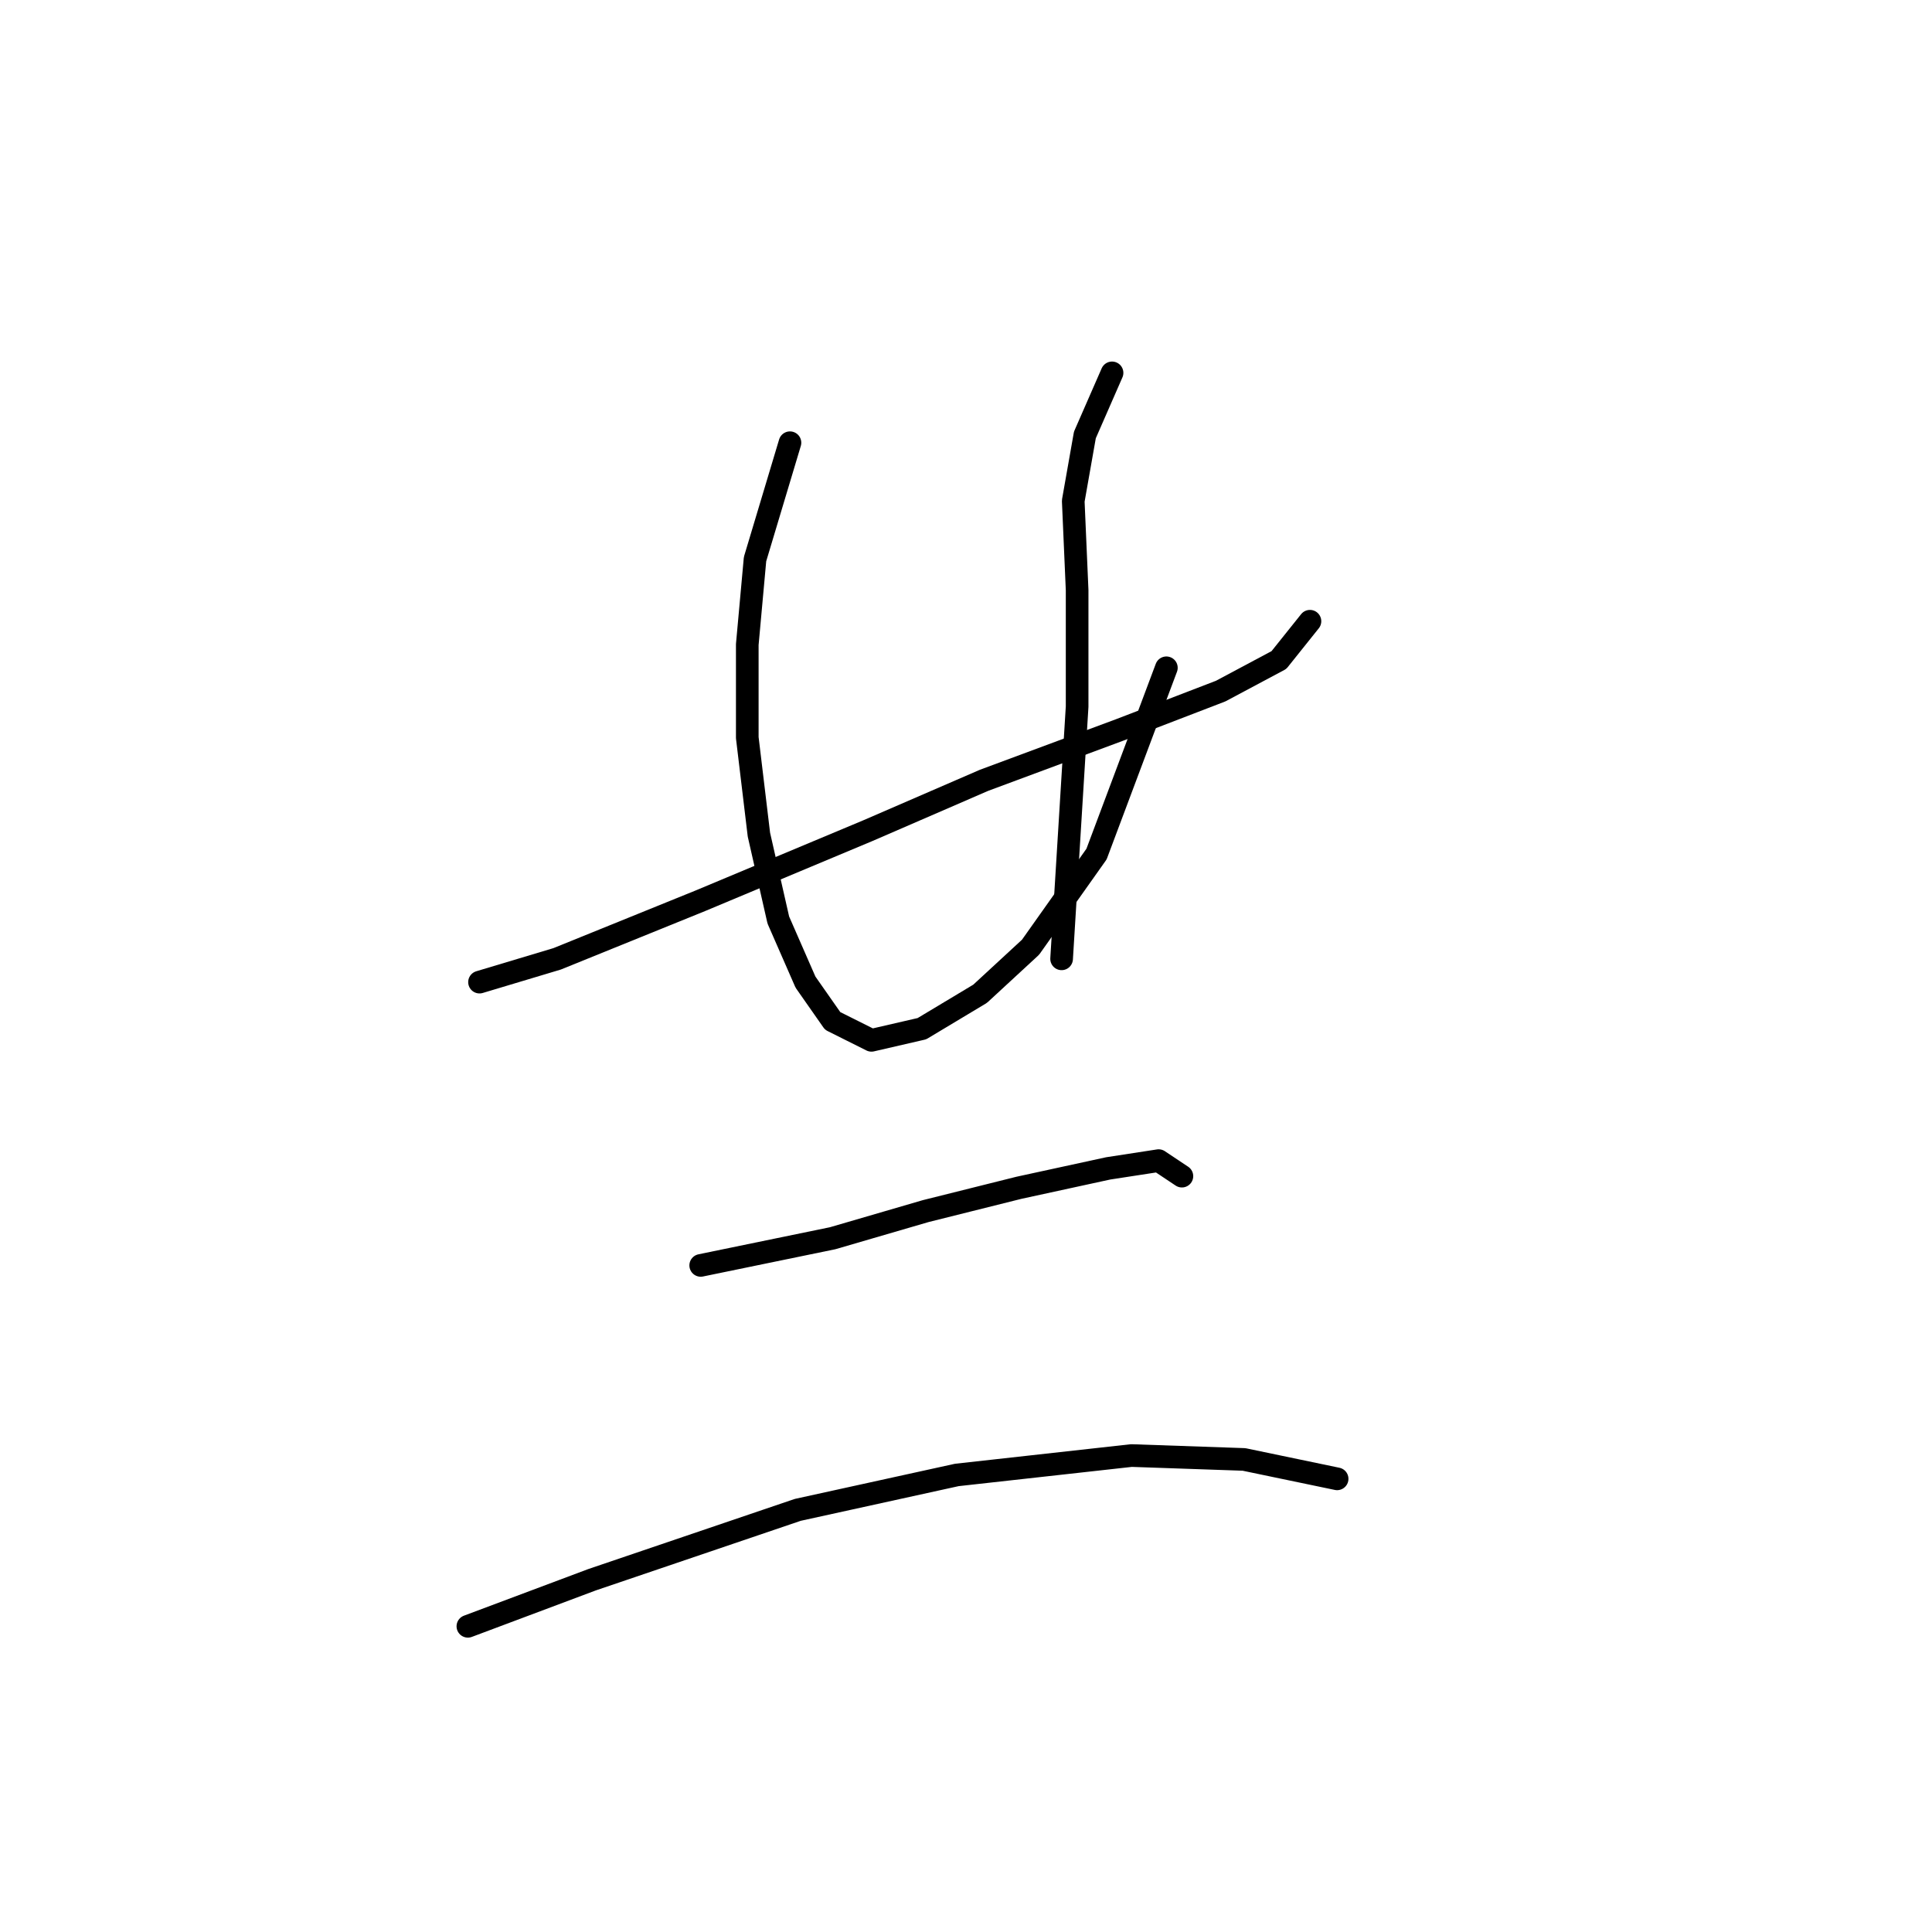 <?xml version="1.0" standalone="no"?>
    <svg width="256" height="256" xmlns="http://www.w3.org/2000/svg" version="1.1">
    <polyline stroke="black" stroke-width="3" stroke-linecap="round" fill="transparent" stroke-linejoin="round" points="63.538 130.136 73.822 127.051 92.847 119.338 114.958 110.083 130.384 103.398 148.381 96.713 161.75 91.572 169.463 87.458 173.576 82.316 173.576 82.316 " />
        <polyline stroke="black" stroke-width="3" stroke-linecap="round" fill="transparent" stroke-linejoin="round" points="104.674 58.663 100.046 74.089 99.018 85.401 99.018 97.742 100.56 110.597 103.131 121.909 106.731 130.136 110.33 135.278 115.472 137.849 122.157 136.307 129.87 131.679 136.554 125.509 145.296 113.168 154.551 88.486 154.551 88.486 " />
        <polyline stroke="black" stroke-width="3" stroke-linecap="round" fill="transparent" stroke-linejoin="round" points="147.352 49.407 143.753 57.634 142.21 66.376 142.725 78.202 142.725 93.628 140.668 127.051 140.668 127.051 " />
        <polyline stroke="black" stroke-width="3" stroke-linecap="round" fill="transparent" stroke-linejoin="round" points="92.847 167.673 110.33 164.073 122.671 160.474 135.012 157.389 146.838 154.818 153.523 153.789 156.608 155.846 156.608 155.846 " />
        <polyline stroke="black" stroke-width="3" stroke-linecap="round" fill="transparent" stroke-linejoin="round" points="61.996 215.493 78.45 209.323 105.702 200.067 126.784 195.439 149.923 192.868 164.835 193.383 177.176 195.954 177.176 195.954 " />
        </svg>